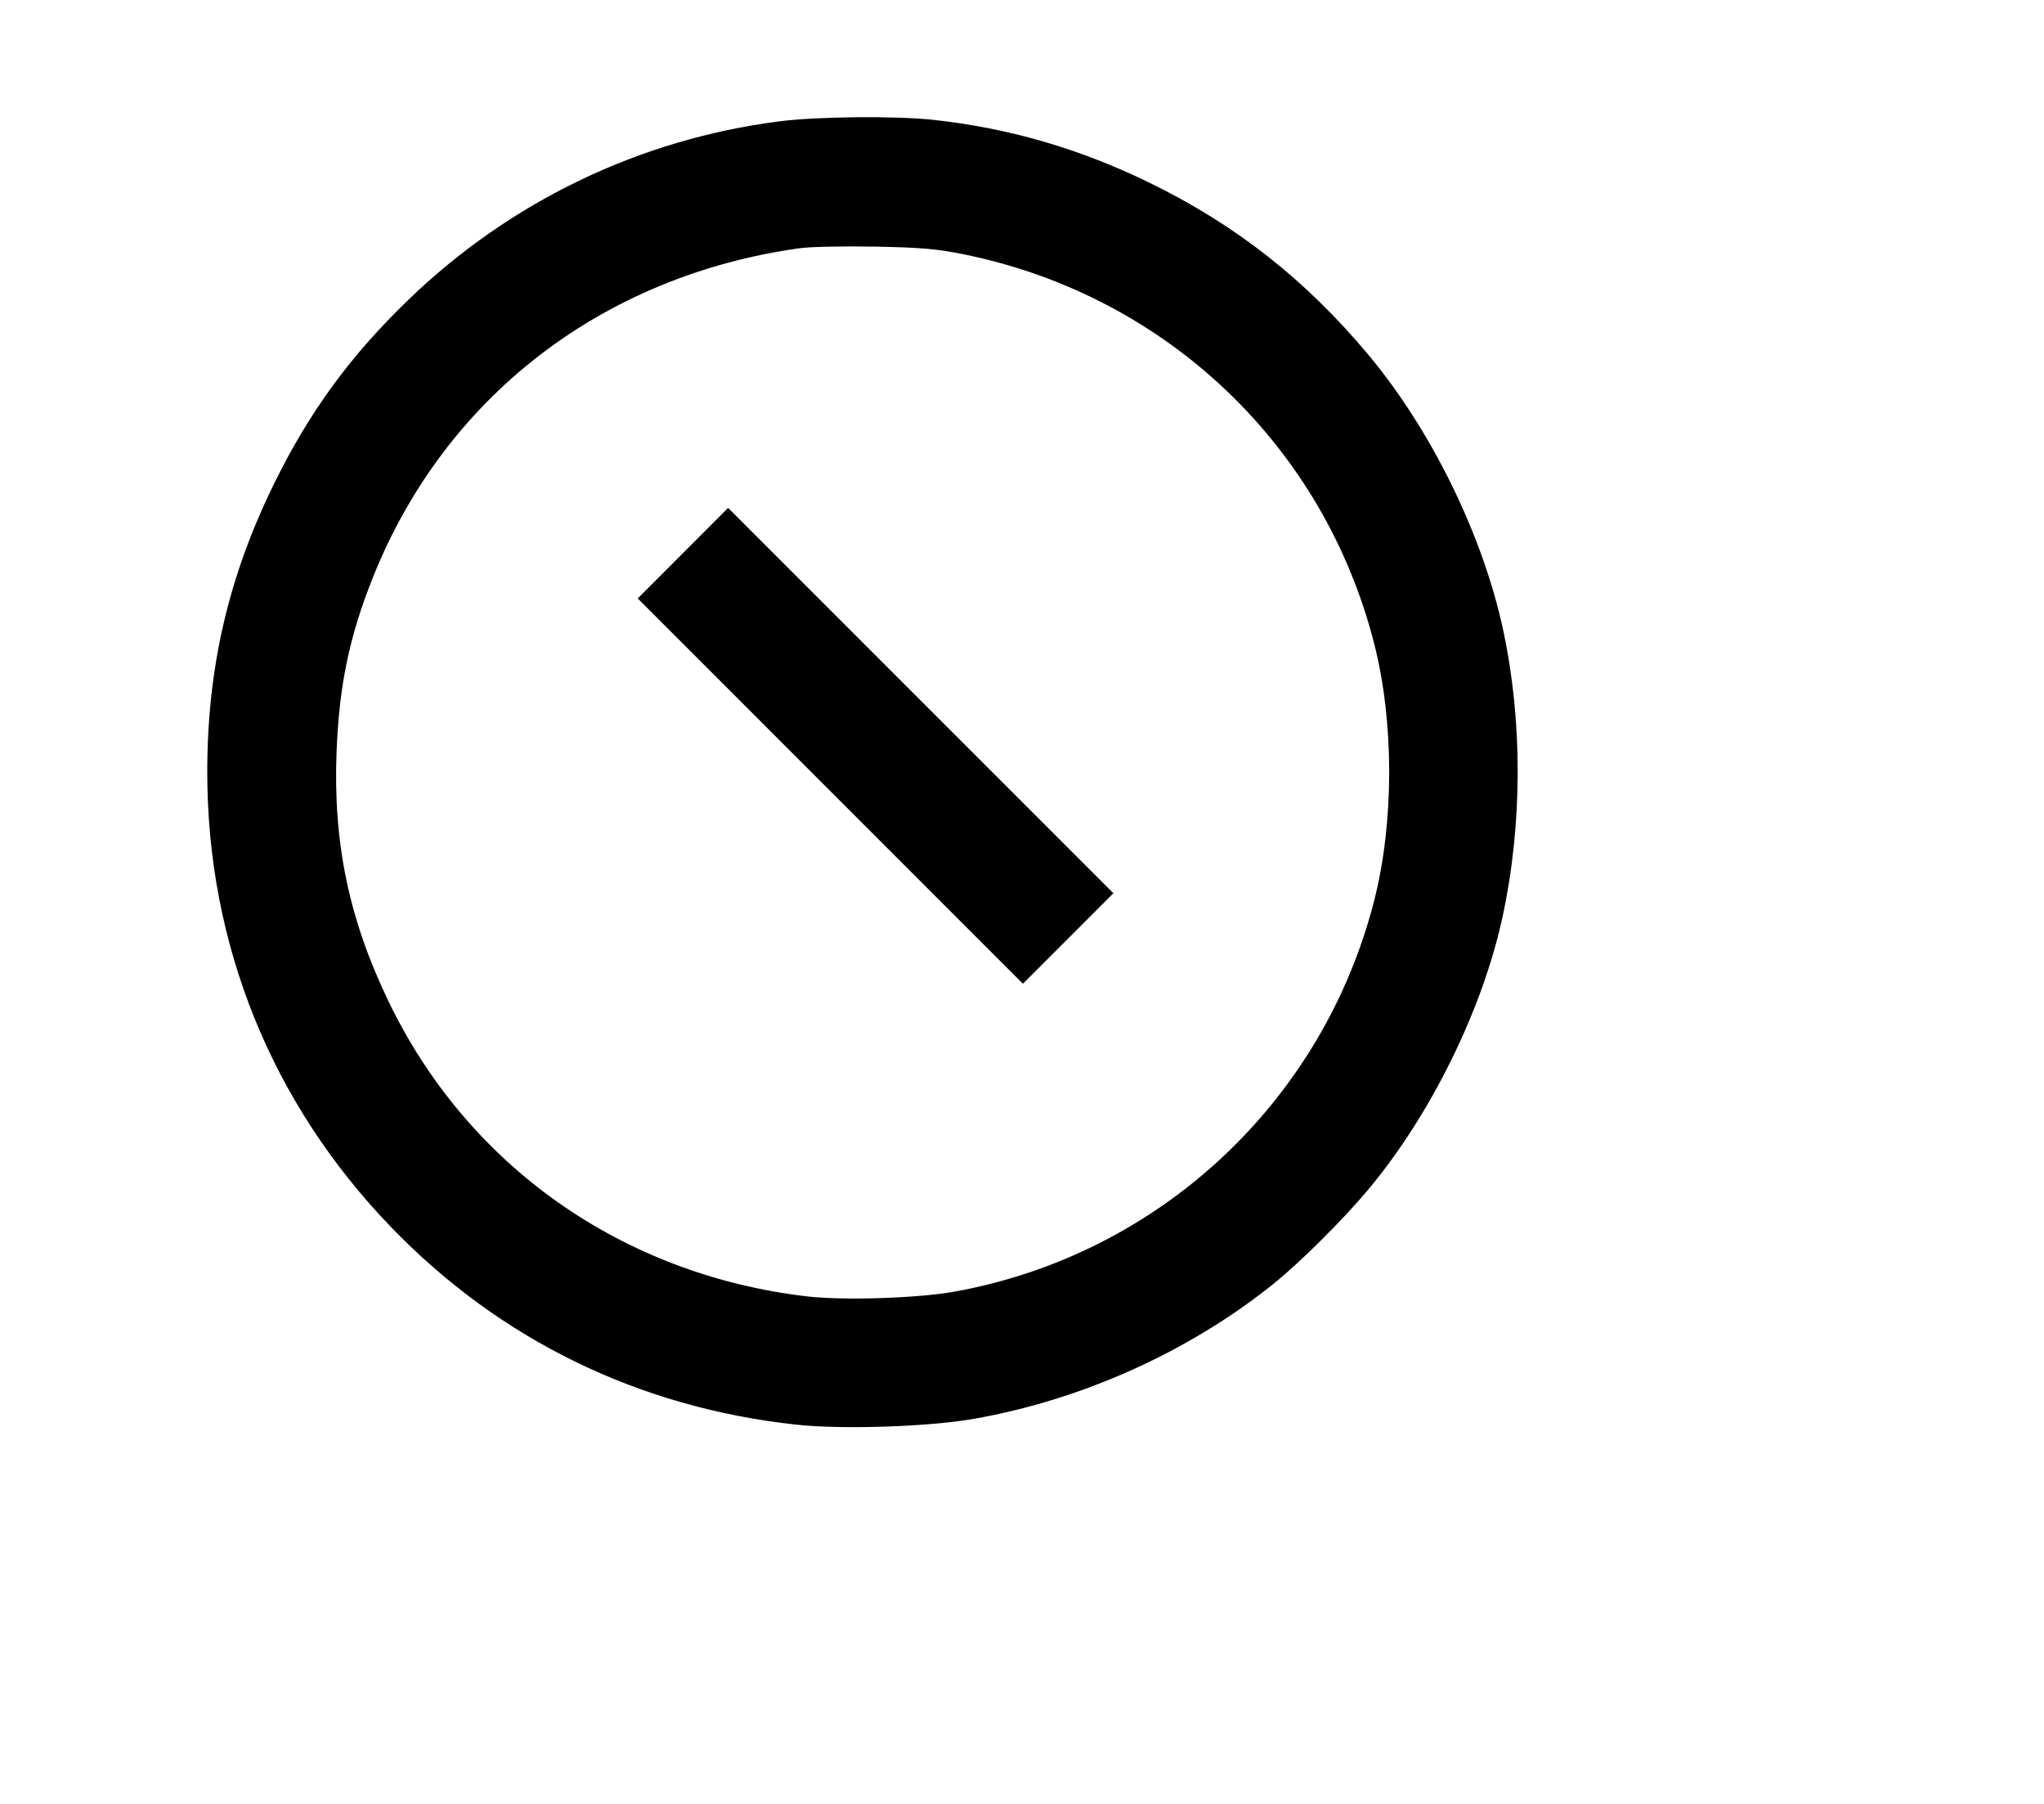 <svg width="136mm" height="120mm" version="1.1" viewBox="0 0 600 529.412" xmlns="http://www.w3.org/2000/svg"><path d="M228.739 35.615 C 187.723 40.877,149.718 59.162,119.860 87.999 C 102.793 104.482,90.887 120.766,80.537 141.784 C 67.080 169.110,60.840 195.978,60.840 226.597 C 60.840 277.152,79.660 323.730,114.798 360.136 C 146.736 393.227,187.471 413.083,233.732 418.109 C 247.143 419.566,272.398 418.749,285.709 416.428 C 317.392 410.903,348.743 396.834,373.521 377.024 C 381.440 370.692,394.114 358.112,401.647 349.105 C 419.992 327.173,435.222 296.225,441.084 268.970 C 446.949 241.702,446.983 211.468,441.179 184.619 C 435.181 156.876,420.096 126.146,401.647 104.089 C 383.168 81.996,362.577 65.846,337.111 53.475 C 316.718 43.567,296.011 37.566,273.964 35.171 C 262.841 33.964,239.852 34.189,228.739 35.615 M284.056 74.875 C 342.893 87.269,388.786 131.205,403.451 189.176 C 409.230 212.022,409.230 241.173,403.451 264.018 C 388.459 323.284,340.253 368.264,280.141 379.076 C 269.323 381.022,247.503 381.715,236.785 380.453 C 182.550 374.066,137.265 342.117,114.031 293.848 C 102.416 269.716,97.757 247.316,98.797 220.600 C 99.553 201.204,102.544 186.820,109.397 169.628 C 130.538 116.589,176.715 80.941,234.772 72.839 C 237.815 72.415,247.822 72.209,257.010 72.382 C 270.778 72.641,275.534 73.080,284.056 74.875 M200.469 162.344 L 187.202 175.631 243.735 232.169 L 300.268 288.707 313.547 275.427 L 326.827 262.148 270.281 205.602 L 213.735 149.056 200.469 162.344 " stroke="none" fill-rule="evenodd" fill="black"></path></svg>